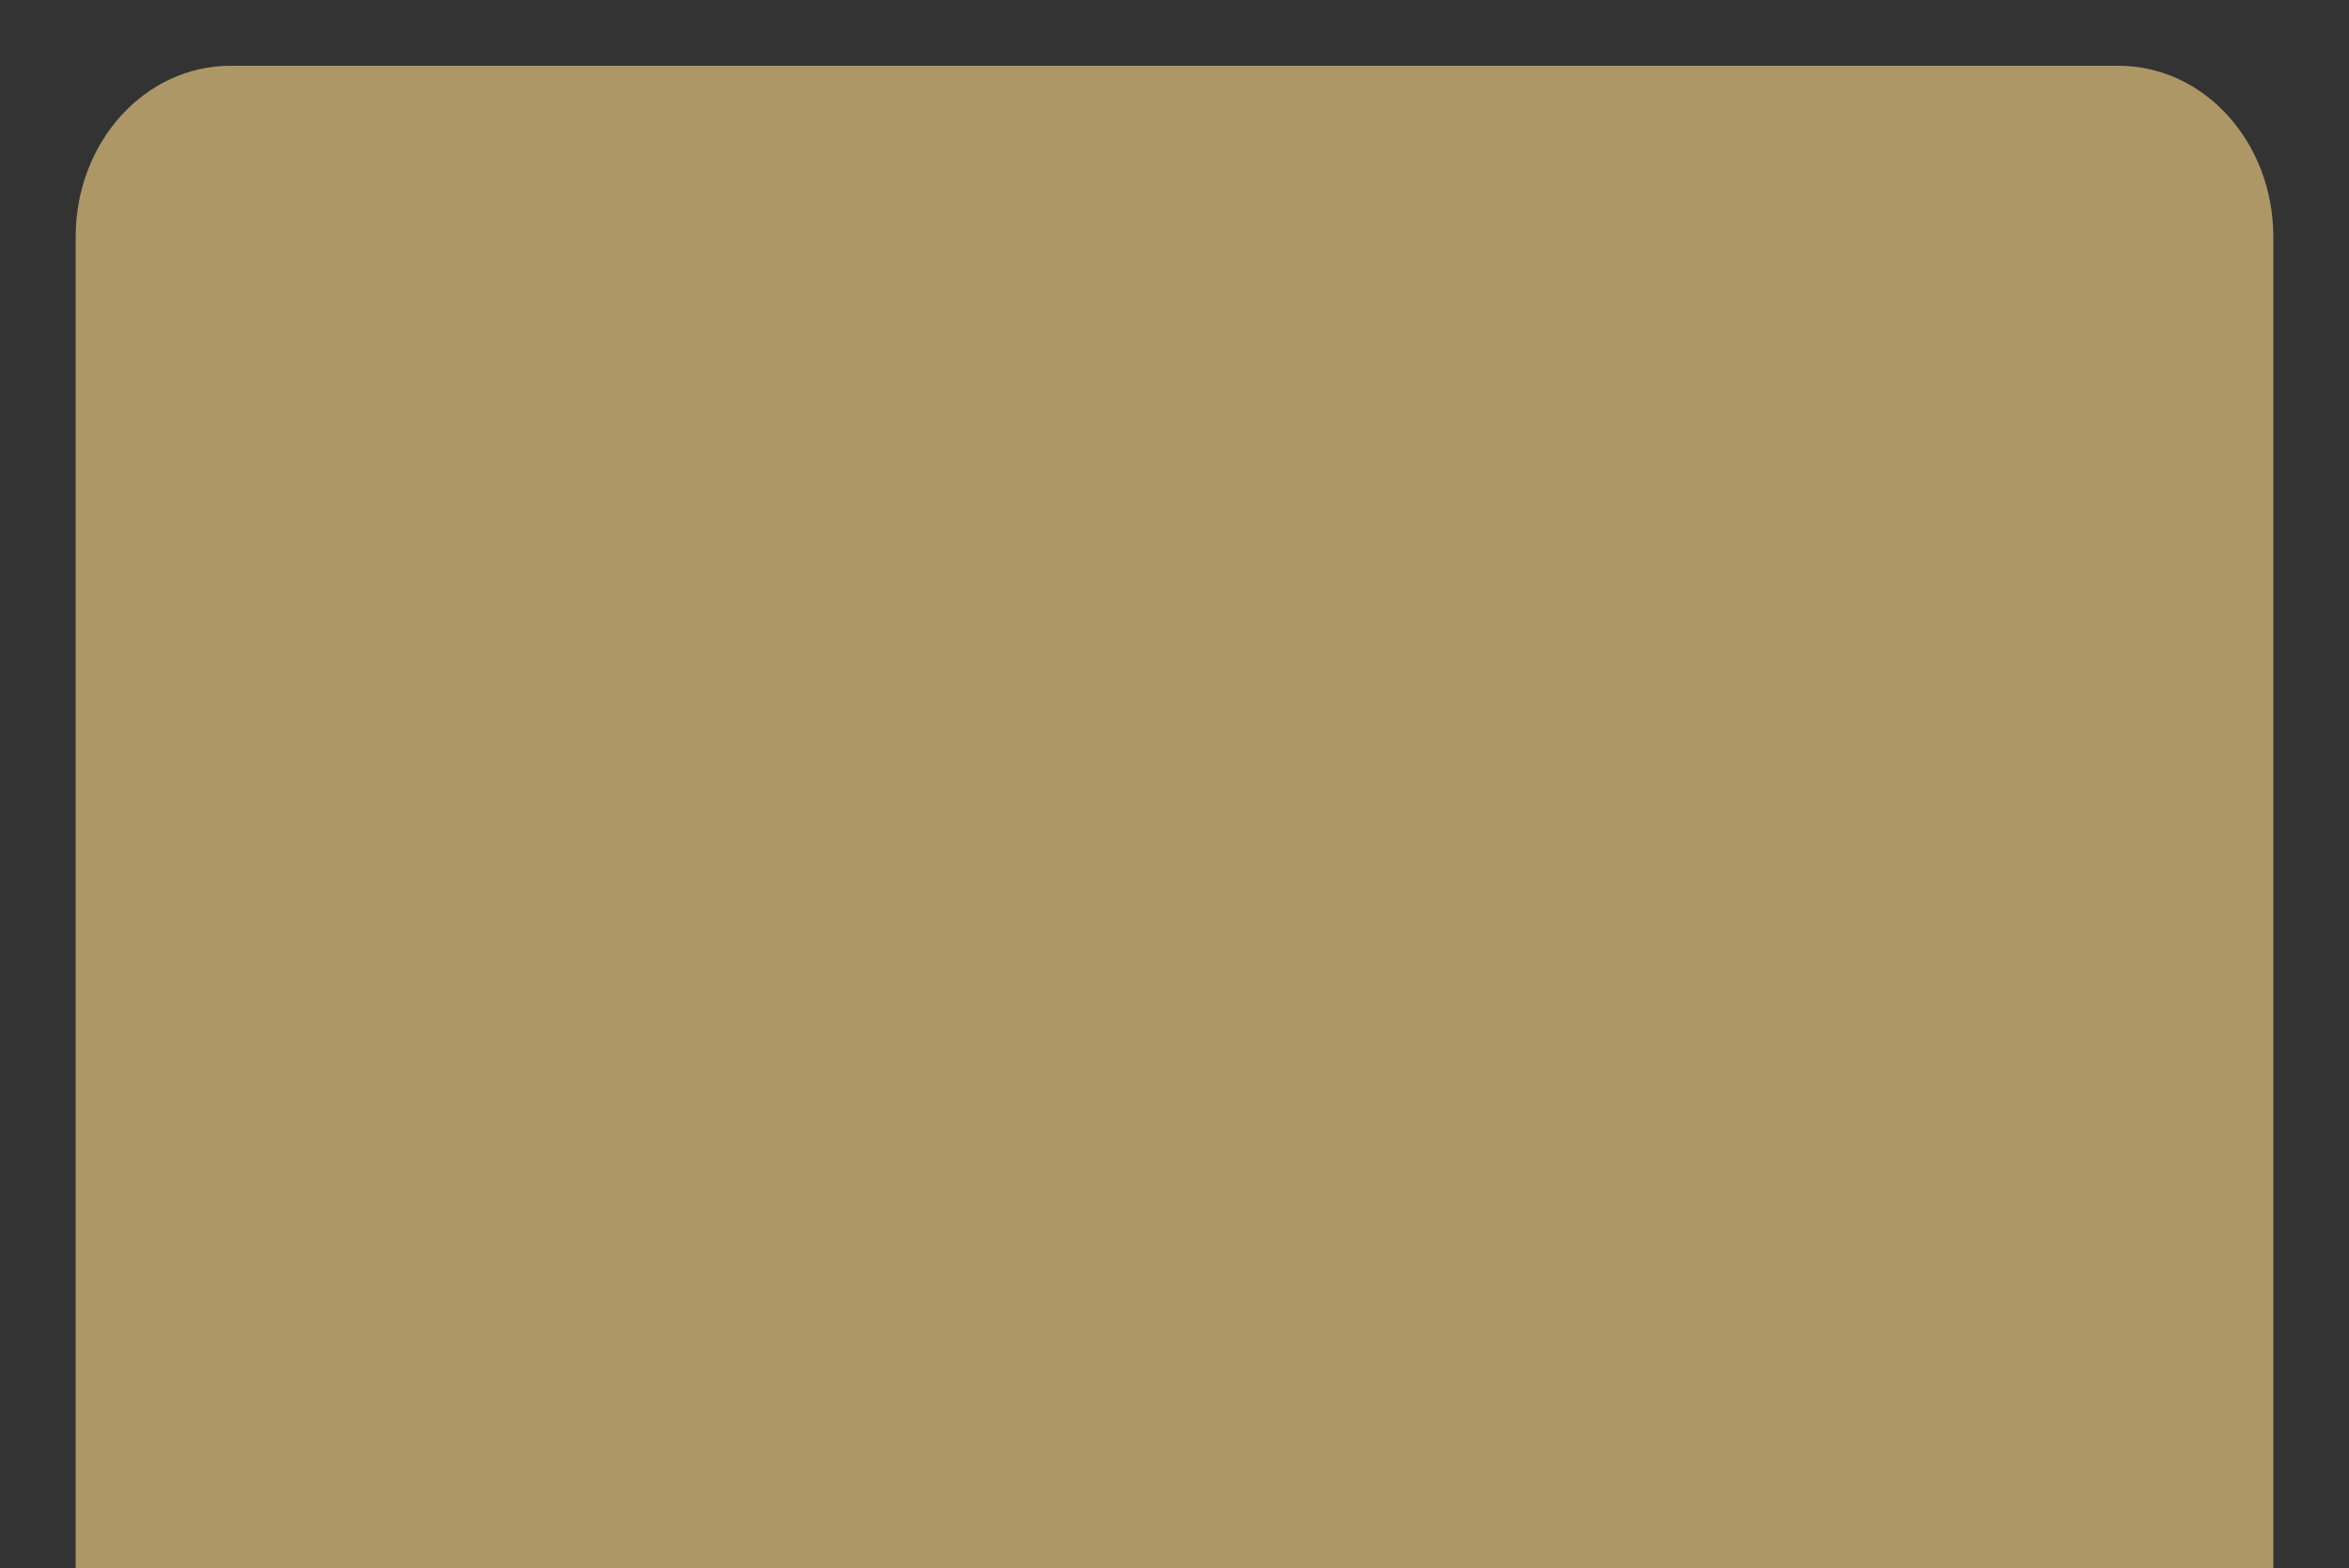 <?xml version="1.0" encoding="UTF-8" standalone="no"?>
<!-- Created with Inkscape (http://www.inkscape.org/) -->

<svg
 xmlns:dc="http://purl.org/dc/elements/1.1/"
 xmlns:cc="http://creativecommons.org/ns#"
 xmlns:rdf="http://www.w3.org/1999/02/22-rdf-syntax-ns#"
 xmlns:svg="http://www.w3.org/2000/svg"
 xmlns="http://www.w3.org/2000/svg"
 xmlns:sodipodi="http://sodipodi.sourceforge.net/DTD/sodipodi-0.dtd"
 xmlns:inkscape="http://www.inkscape.org/namespaces/inkscape"
 width="259.292mm"
 height="173.114mm"
 viewBox="0 0 259.292 173.114"
 version="1.1"
 id="svg8718"
 inkscape:version="0.92.2 (unknown)"
 sodipodi:docname="home.svg">
<defs
 id="defs8712" />
<sodipodi:namedview
 id="base"
 pagecolor="#ffffff"
 bordercolor="#666666"
 borderopacity="1.0"
 inkscape:pageopacity="0.0"
 inkscape:pageshadow="2"
 inkscape:zoom="0.49497475"
 inkscape:cx="5.3845934"
 inkscape:cy="667.45933"
 inkscape:document-units="mm"
 inkscape:current-layer="layer1"
 showgrid="false"
 inkscape:window-width="1366"
 inkscape:window-height="716"
 inkscape:window-x="0"
 inkscape:window-y="25"
 inkscape:window-maximized="1" />
<g
 inkscape:label="Layer 1"
 inkscape:groupmode="layer"
 id="layer1"
 transform="translate(113.771,54.896)">
<rect
 style="opacity:1;fill:#333333;fill-opacity:1;fill-rule:nonzero;stroke:none;stroke-width:0.353;stroke-linecap:butt;stroke-linejoin:round;stroke-miterlimit:4;stroke-dasharray:none;stroke-dashoffset:18.52;stroke-opacity:1;paint-order:stroke fill markers"
 id="rect44398"
 width="259.292"
 height="173.114"
 x="-113.771"
 y="-118.218"
 transform="scale(1,-1)" />
<path
 style="opacity:1;fill:#ad9767;fill-opacity:1;fill-rule:nonzero;stroke:none;stroke-width:0.347;stroke-linecap:butt;stroke-linejoin:round;stroke-miterlimit:4;stroke-dasharray:none;stroke-dashoffset:18.52;stroke-opacity:1;paint-order:stroke fill markers"
 d="M -88.314,-47.637 H 120.064 c 9.476,0 17.105,8.434 17.105,18.911 V 119.57 l -242.589,0 V -28.726 c 0,-10.477 7.629,-18.911 17.105,-18.911 z"
 id="rect9844"
 inkscape:connector-curvature="0"
 sodipodi:nodetypes="sssccss" />
</g>
</svg>
